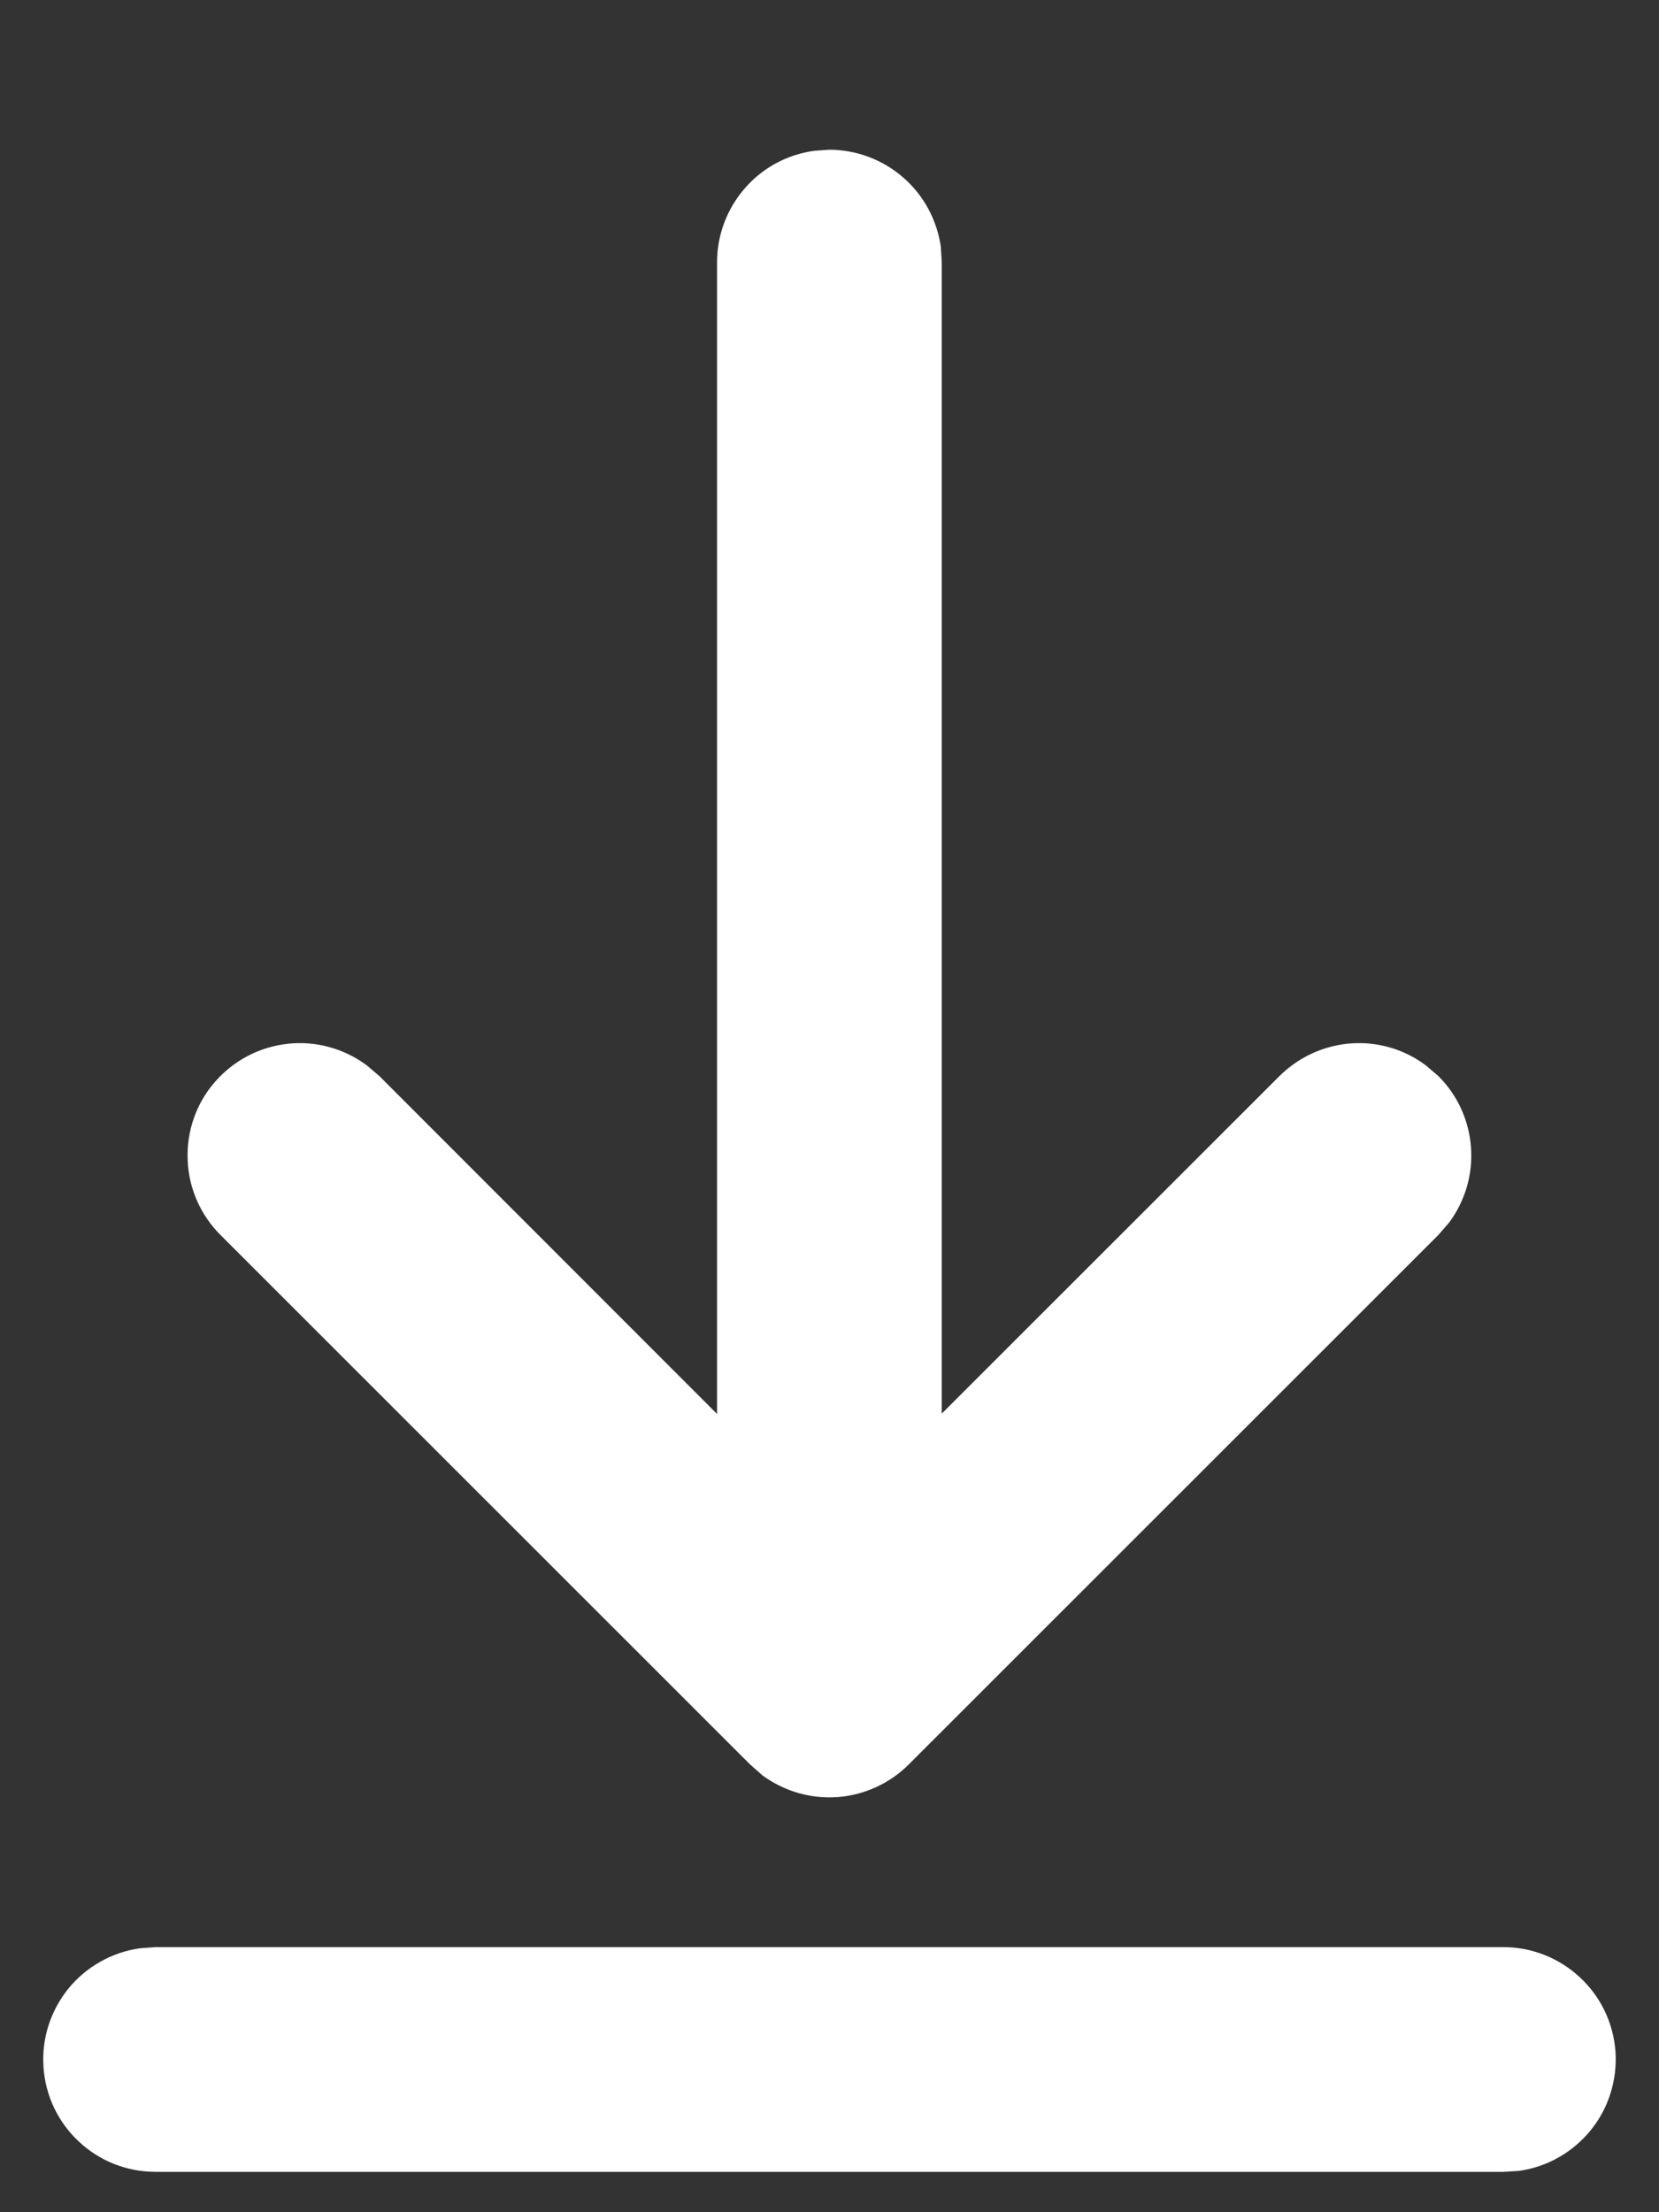 <svg width="9" height="12" viewBox="0 0 9 12" fill="none" xmlns="http://www.w3.org/2000/svg">
<rect x="0" y="0" width="9" height="12" fill="#333333" stroke="none"/>
<path d="M0.844 10.562H8.156C8.31 10.562 8.459 10.621 8.572 10.727C8.685 10.832 8.753 10.976 8.764 11.13C8.774 11.284 8.726 11.437 8.629 11.556C8.531 11.676 8.392 11.755 8.239 11.776L8.156 11.781H0.844C0.689 11.781 0.541 11.723 0.428 11.617C0.315 11.512 0.246 11.367 0.236 11.213C0.225 11.059 0.274 10.907 0.371 10.787C0.468 10.668 0.608 10.589 0.761 10.568L0.844 10.562H8.156H0.844ZM4.417 0.818L4.5 0.812C4.647 0.813 4.789 0.866 4.9 0.963C5.011 1.059 5.083 1.193 5.104 1.339L5.109 1.422V7.668L6.941 5.837C7.045 5.734 7.182 5.671 7.327 5.66C7.473 5.649 7.618 5.691 7.735 5.779L7.803 5.837C7.907 5.94 7.969 6.077 7.98 6.223C7.991 6.369 7.949 6.513 7.862 6.631L7.803 6.699L4.93 9.571C4.827 9.674 4.69 9.737 4.545 9.748C4.399 9.759 4.255 9.717 4.137 9.631L4.069 9.571L1.196 6.699C1.087 6.59 1.023 6.444 1.018 6.29C1.012 6.137 1.064 5.986 1.165 5.87C1.266 5.753 1.407 5.679 1.56 5.662C1.713 5.645 1.866 5.687 1.99 5.779L2.058 5.837L3.89 7.67V1.422C3.89 1.275 3.944 1.132 4.041 1.021C4.137 0.91 4.271 0.838 4.417 0.818L4.5 0.812L4.417 0.818Z" fill="white"/>
</svg>
